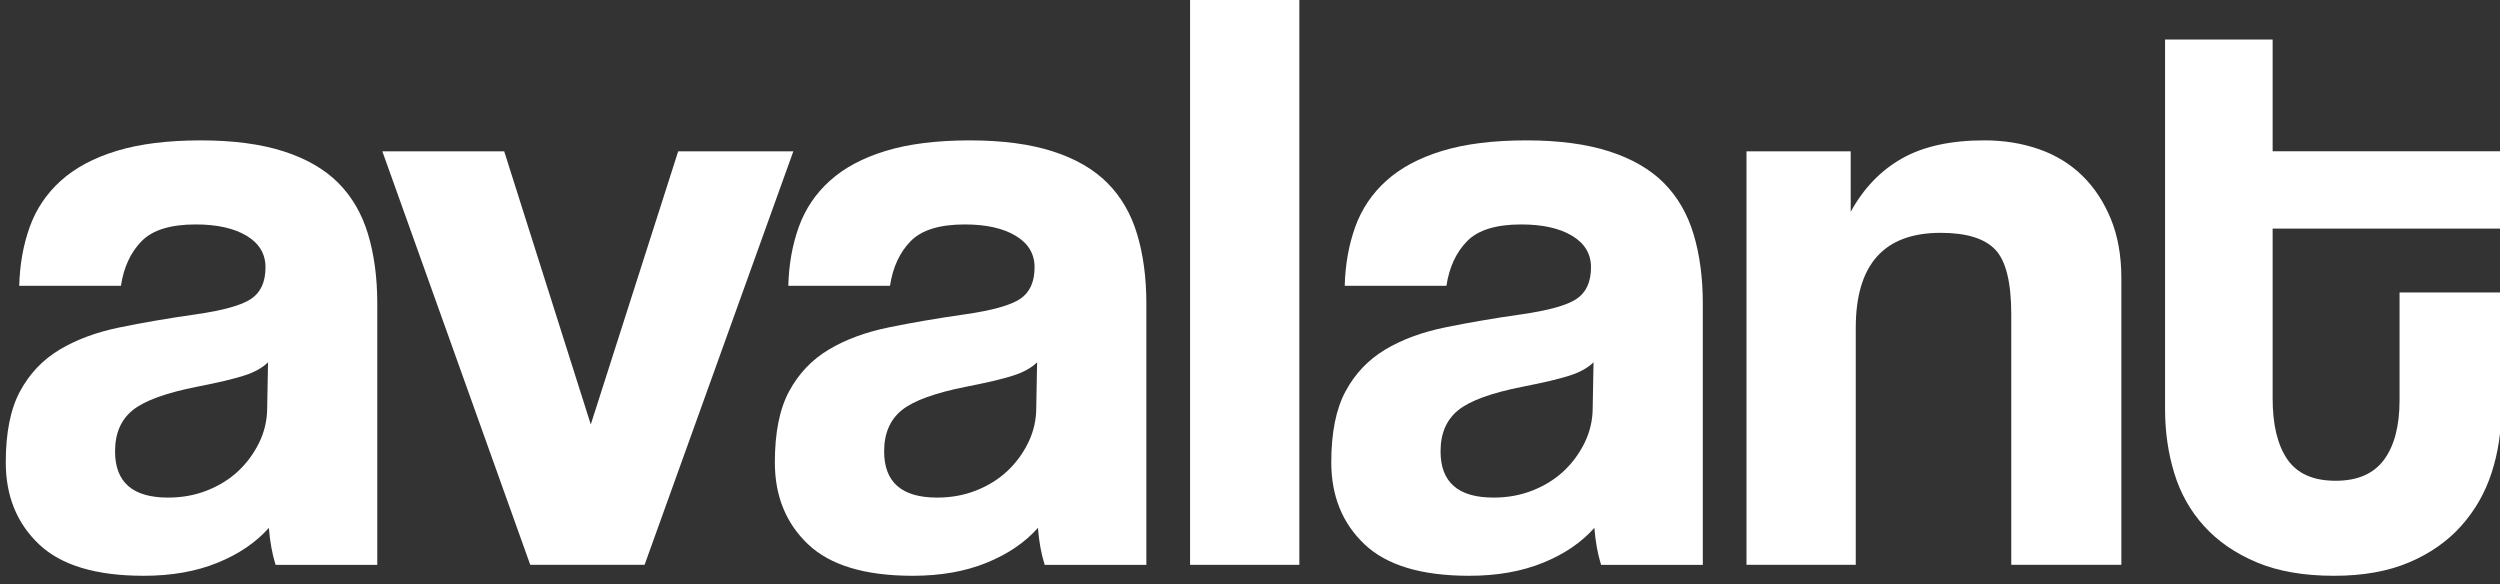 <?xml version="1.0" encoding="utf-8"?>
<!-- Generator: Adobe Illustrator 15.1.0, SVG Export Plug-In . SVG Version: 6.00 Build 0)  -->
<!DOCTYPE svg PUBLIC "-//W3C//DTD SVG 1.1//EN" "http://www.w3.org/Graphics/SVG/1.1/DTD/svg11.dtd">
<svg version="1.1" id="Layer_1" xmlns="http://www.w3.org/2000/svg" xmlns:xlink="http://www.w3.org/1999/xlink" x="0px" y="0px"
	 width="290px" height="67.791px" viewBox="0 0 290 67.791" enable-background="new 0 0 290 67.791" xml:space="preserve">
<rect x="0" y="0" width="290" height="67.791" fill="#333333" stroke="none"/>
<g>
	<path fill="#FFFFFF" d="M31.969,65.52c-0.391-1.232-0.651-2.663-0.781-4.289c-1.496,1.691-3.478,3.04-5.948,4.046
		c-2.471,1.008-5.33,1.514-8.579,1.514c-5.526,0-9.573-1.221-12.14-3.658c-2.569-2.437-3.851-5.607-3.851-9.505
		c0-3.445,0.551-6.192,1.657-8.239c1.104-2.048,2.632-3.656,4.583-4.827c1.951-1.17,4.274-2.031,6.972-2.583
		c2.696-0.554,5.638-1.057,8.823-1.512c3.185-0.455,5.33-1.057,6.436-1.804c1.105-0.748,1.658-1.966,1.658-3.657
		c0-1.56-0.732-2.778-2.193-3.656c-1.464-0.878-3.43-1.315-5.9-1.315c-2.924,0-5.021,0.649-6.288,1.948
		c-1.269,1.302-2.065,3.023-2.39,5.169H2.231c0.063-2.47,0.47-4.744,1.217-6.825c0.747-2.079,1.95-3.866,3.608-5.361
		c1.658-1.497,3.817-2.65,6.483-3.463c2.665-0.812,5.915-1.219,9.751-1.219c3.769,0,6.971,0.424,9.603,1.269
		c2.633,0.845,4.745,2.063,6.337,3.655c1.592,1.595,2.746,3.576,3.462,5.947c0.713,2.375,1.072,5.056,1.072,8.046v30.32H31.969z
		 M31.091,42.025c-0.651,0.649-1.594,1.169-2.829,1.559c-1.235,0.39-3.022,0.814-5.363,1.268c-3.641,0.717-6.141,1.627-7.507,2.73
		c-1.365,1.106-2.046,2.698-2.046,4.778c0,3.575,2.046,5.36,6.142,5.36c1.624,0,3.136-0.272,4.533-0.827
		c1.397-0.553,2.599-1.3,3.608-2.243c1.006-0.94,1.818-2.047,2.437-3.313c0.617-1.27,0.927-2.618,0.927-4.047L31.091,42.025z"/>
	<polygon fill="#FFFFFF" points="61.51,65.52 44.351,17.551 58.487,17.551 68.53,49.239 78.671,17.551 92.028,17.551 74.771,65.52 	
		"/>
	<path fill="#FFFFFF" d="M121.182,65.52c-0.391-1.232-0.651-2.663-0.782-4.289c-1.496,1.691-3.476,3.04-5.948,4.046
		c-2.47,1.008-5.33,1.514-8.579,1.514c-5.526,0-9.572-1.221-12.139-3.658c-2.569-2.437-3.851-5.607-3.851-9.505
		c0-3.445,0.551-6.192,1.657-8.239c1.103-2.048,2.631-3.656,4.582-4.827c1.95-1.17,4.275-2.031,6.971-2.583
		c2.698-0.554,5.639-1.057,8.824-1.512s5.329-1.057,6.436-1.804c1.104-0.748,1.658-1.966,1.658-3.657
		c0-1.56-0.732-2.778-2.194-3.656c-1.464-0.878-3.43-1.315-5.9-1.315c-2.925,0-5.021,0.649-6.288,1.948
		c-1.268,1.302-2.065,3.023-2.389,5.169H91.444c0.063-2.47,0.468-4.744,1.216-6.825c0.747-2.079,1.951-3.866,3.608-5.361
		c1.658-1.497,3.818-2.65,6.484-3.463c2.664-0.812,5.914-1.219,9.75-1.219c3.77,0,6.972,0.424,9.604,1.269
		c2.632,0.845,4.745,2.063,6.338,3.655c1.592,1.595,2.746,3.576,3.461,5.947c0.714,2.375,1.072,5.056,1.072,8.046v30.32H121.182z
		 M120.304,42.025c-0.652,0.649-1.595,1.169-2.829,1.559c-1.234,0.39-3.023,0.814-5.363,1.268c-3.641,0.717-6.141,1.627-7.507,2.73
		c-1.364,1.106-2.046,2.698-2.046,4.778c0,3.575,2.046,5.36,6.141,5.36c1.625,0,3.137-0.272,4.534-0.827
		c1.397-0.553,2.599-1.3,3.607-2.243c1.006-0.94,1.819-2.047,2.438-3.313c0.618-1.27,0.927-2.618,0.927-4.047L120.304,42.025z"/>
	<rect x="138.048" fill="#FFFFFF" width="12.675" height="65.52"/>
	<path fill="#FFFFFF" d="M185.727,65.52c-0.391-1.232-0.65-2.663-0.781-4.289c-1.496,1.691-3.477,3.04-5.948,4.046
		c-2.47,1.008-5.329,1.514-8.579,1.514c-5.525,0-9.571-1.221-12.139-3.658c-2.568-2.437-3.851-5.607-3.851-9.505
		c0-3.445,0.552-6.192,1.657-8.239c1.104-2.048,2.632-3.656,4.582-4.827c1.949-1.17,4.273-2.031,6.972-2.583
		c2.696-0.554,5.639-1.057,8.823-1.512c3.187-0.455,5.33-1.057,6.435-1.804c1.106-0.748,1.659-1.966,1.659-3.657
		c0-1.56-0.731-2.778-2.194-3.656c-1.462-0.878-3.43-1.315-5.899-1.315c-2.924,0-5.021,0.649-6.287,1.948
		c-1.269,1.302-2.066,3.023-2.39,5.169h-11.798c0.064-2.47,0.471-4.744,1.218-6.825c0.747-2.079,1.949-3.866,3.607-5.361
		c1.659-1.497,3.818-2.65,6.484-3.463c2.664-0.812,5.914-1.219,9.751-1.219c3.768,0,6.971,0.424,9.604,1.269
		c2.631,0.845,4.744,2.063,6.339,3.655c1.591,1.595,2.745,3.576,3.46,5.947c0.716,2.375,1.074,5.056,1.074,8.046v30.32H185.727z
		 M184.85,42.025c-0.65,0.649-1.596,1.169-2.828,1.559c-1.236,0.39-3.024,0.814-5.363,1.268c-3.642,0.717-6.142,1.627-7.508,2.73
		c-1.364,1.106-2.047,2.698-2.047,4.778c0,3.575,2.047,5.36,6.143,5.36c1.625,0,3.138-0.272,4.534-0.827
		c1.397-0.553,2.599-1.3,3.607-2.243c1.005-0.94,1.818-2.047,2.438-3.313c0.616-1.27,0.927-2.618,0.927-4.047L184.85,42.025z"/>
	<path fill="#FFFFFF" d="M233.307,65.52V36.466c0-3.704-0.618-6.207-1.853-7.508c-1.237-1.3-3.35-1.95-6.339-1.95
		c-6.566,0-9.847,3.674-9.847,11.017V65.52h-12.675V17.551h12.089v7.019c1.495-2.73,3.477-4.792,5.948-6.19
		c2.47-1.398,5.654-2.097,9.555-2.097c2.276,0,4.389,0.342,6.338,1.024c1.95,0.683,3.623,1.707,5.022,3.072
		c1.396,1.364,2.5,3.04,3.315,5.021c0.811,1.984,1.217,4.275,1.217,6.874V65.52H233.307z"/>
	<path fill="#FFFFFF" d="M278.35,33.929h11.797v13.652c0,2.535-0.373,4.957-1.121,7.264c-0.748,2.309-1.919,4.356-3.511,6.143
		c-1.593,1.787-3.606,3.202-6.044,4.241c-2.438,1.04-5.348,1.562-8.727,1.562c-3.51,0-6.499-0.521-8.971-1.562
		c-2.471-1.039-4.501-2.438-6.092-4.193c-1.596-1.754-2.747-3.801-3.464-6.141c-0.715-2.342-1.07-4.811-1.07-7.413V4.583h12.479
		v12.967h26.521v8.97h-26.521v19.696c0,3.056,0.568,5.41,1.707,7.068c1.137,1.657,3.006,2.486,5.605,2.486
		c2.535,0,4.402-0.812,5.608-2.438c1.2-1.625,1.803-3.932,1.803-6.921V33.929z"/>
</g>
</svg>
